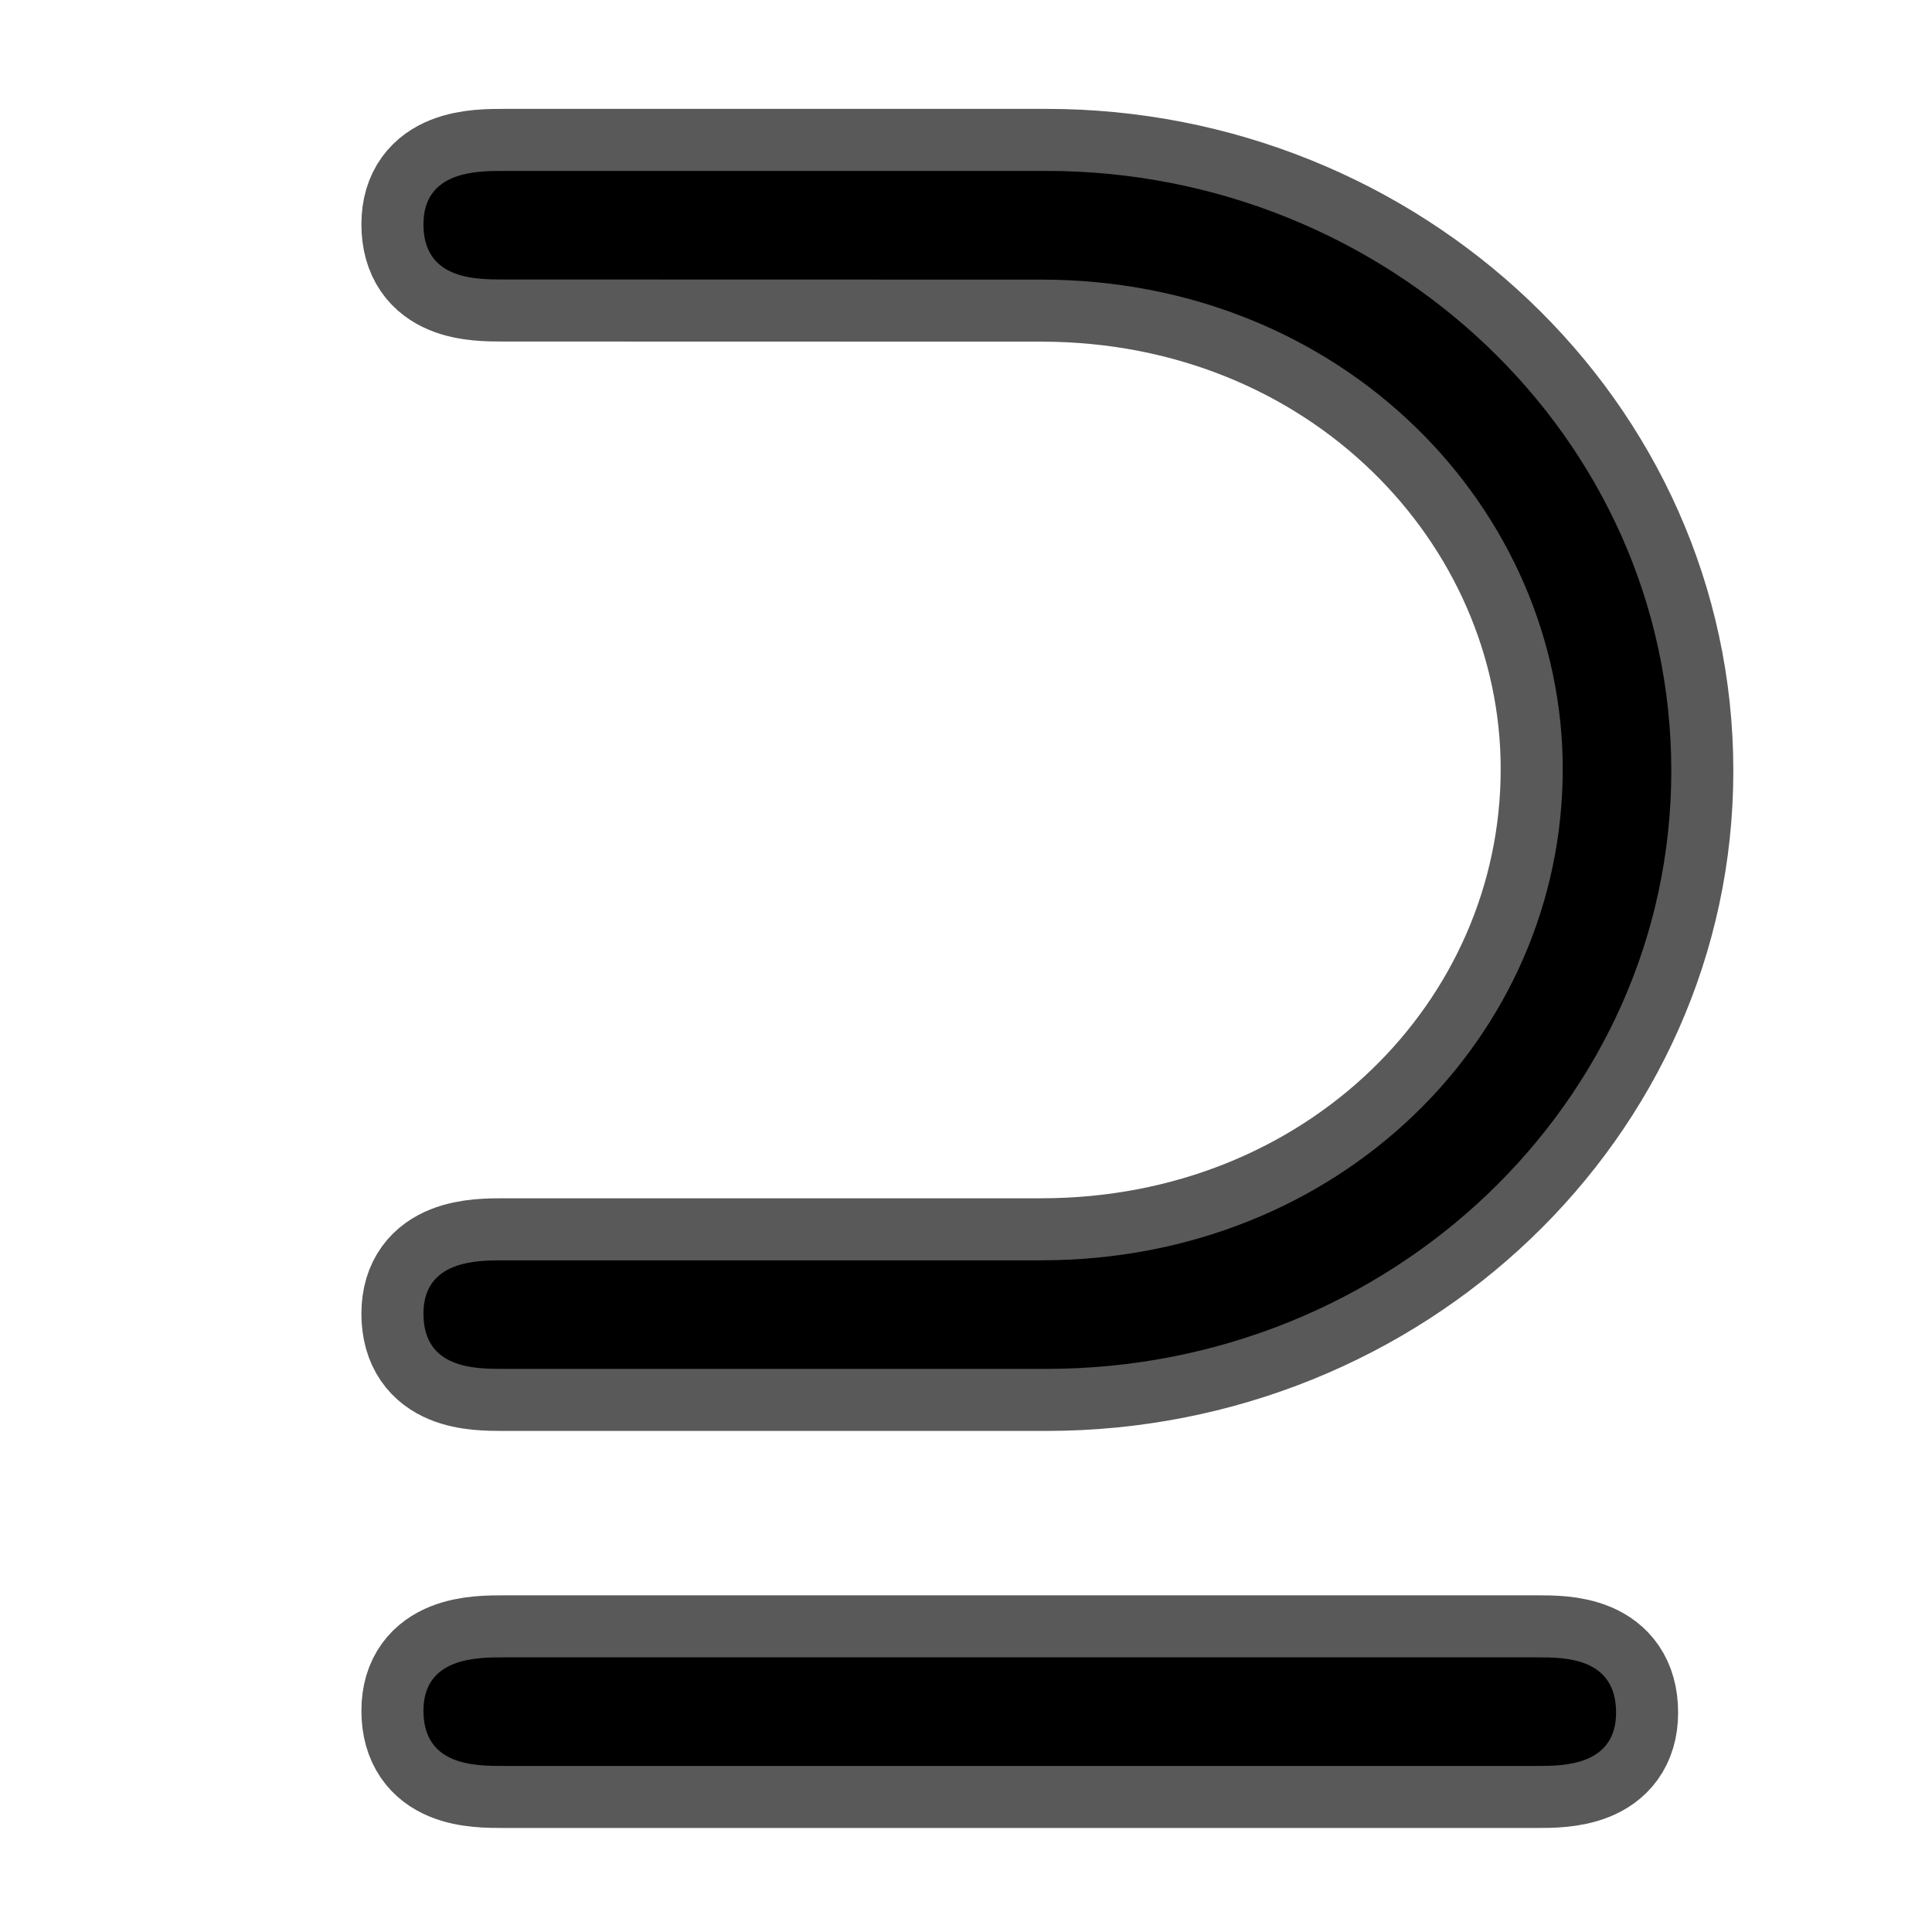 <?xml version="1.0" encoding="UTF-8" standalone="no"?>
<!-- This file was generated by dvisvgm 1.9.2 -->

<svg
   xmlns:dc="http://purl.org/dc/elements/1.1/"
   xmlns:cc="http://creativecommons.org/ns#"
   xmlns:rdf="http://www.w3.org/1999/02/22-rdf-syntax-ns#"
   xmlns:svg="http://www.w3.org/2000/svg"
   xmlns="http://www.w3.org/2000/svg"
   xmlns:sodipodi="http://sodipodi.sourceforge.net/DTD/sodipodi-0.dtd"
   xmlns:inkscape="http://www.inkscape.org/namespaces/inkscape"
   height="20"
   version="1.1"
   viewBox="37 59.77 13.5 13.5"
   width="20"
   id="svg2"
   inkscape:version="0.92.3 (2405546, 2018-03-11)"
   sodipodi:docname="supseteq.svg">
  <sodipodi:namedview
     pagecolor="#ffffff"
     bordercolor="#666666"
     borderopacity="1"
     objecttolerance="10"
     gridtolerance="10"
     guidetolerance="10"
     inkscape:pageopacity="0"
     inkscape:pageshadow="2"
     inkscape:window-width="1920"
     inkscape:window-height="1130"
     id="namedview9"
     showgrid="false"
     inkscape:zoom="10.059622"
     inkscape:cx="-26.879804"
     inkscape:cy="11.332434"
     inkscape:window-x="0"
     inkscape:window-y="0"
     inkscape:window-maximized="1"
     inkscape:current-layer="svg2"
     units="px" />
  <defs
     id="defs4" />
  <g
     id="page1"
     transform="matrix(0.867,0,0,0.867,4.085,6.58)">
    <path
       d="m 46.355,63.603 c 2.439,0 4.204,1.851 4.204,3.945 0,2.152 -1.793,3.959 -4.204,3.959 h -4.332 c -0.215,0 -0.646,0 -0.646,0.43 0,0.445 0.416,0.445 0.646,0.445 h 4.376 c 2.769,0 5.035,-2.152 5.035,-4.82 0,-2.697 -2.295,-4.835 -5.035,-4.835 h -4.376 c -0.215,0 -0.646,0 -0.646,0.43 0,0.445 0.416,0.445 0.646,0.445 z m 4.003,11.979 c 0.201,0 0.631,0 0.631,-0.43 0,-0.445 -0.416,-0.445 -0.631,-0.445 h -8.335 c -0.215,0 -0.646,0 -0.646,0.43 0,0.445 0.416,0.445 0.646,0.445 z"
       style="opacity:1;fill:#000000;fill-opacity:1;stroke:#000000;stroke-miterlimit:4;stroke-dasharray:none;stroke-opacity:0.65"
       id="path7"
       inkscape:connector-curvature="0" />
  </g>
</svg>
